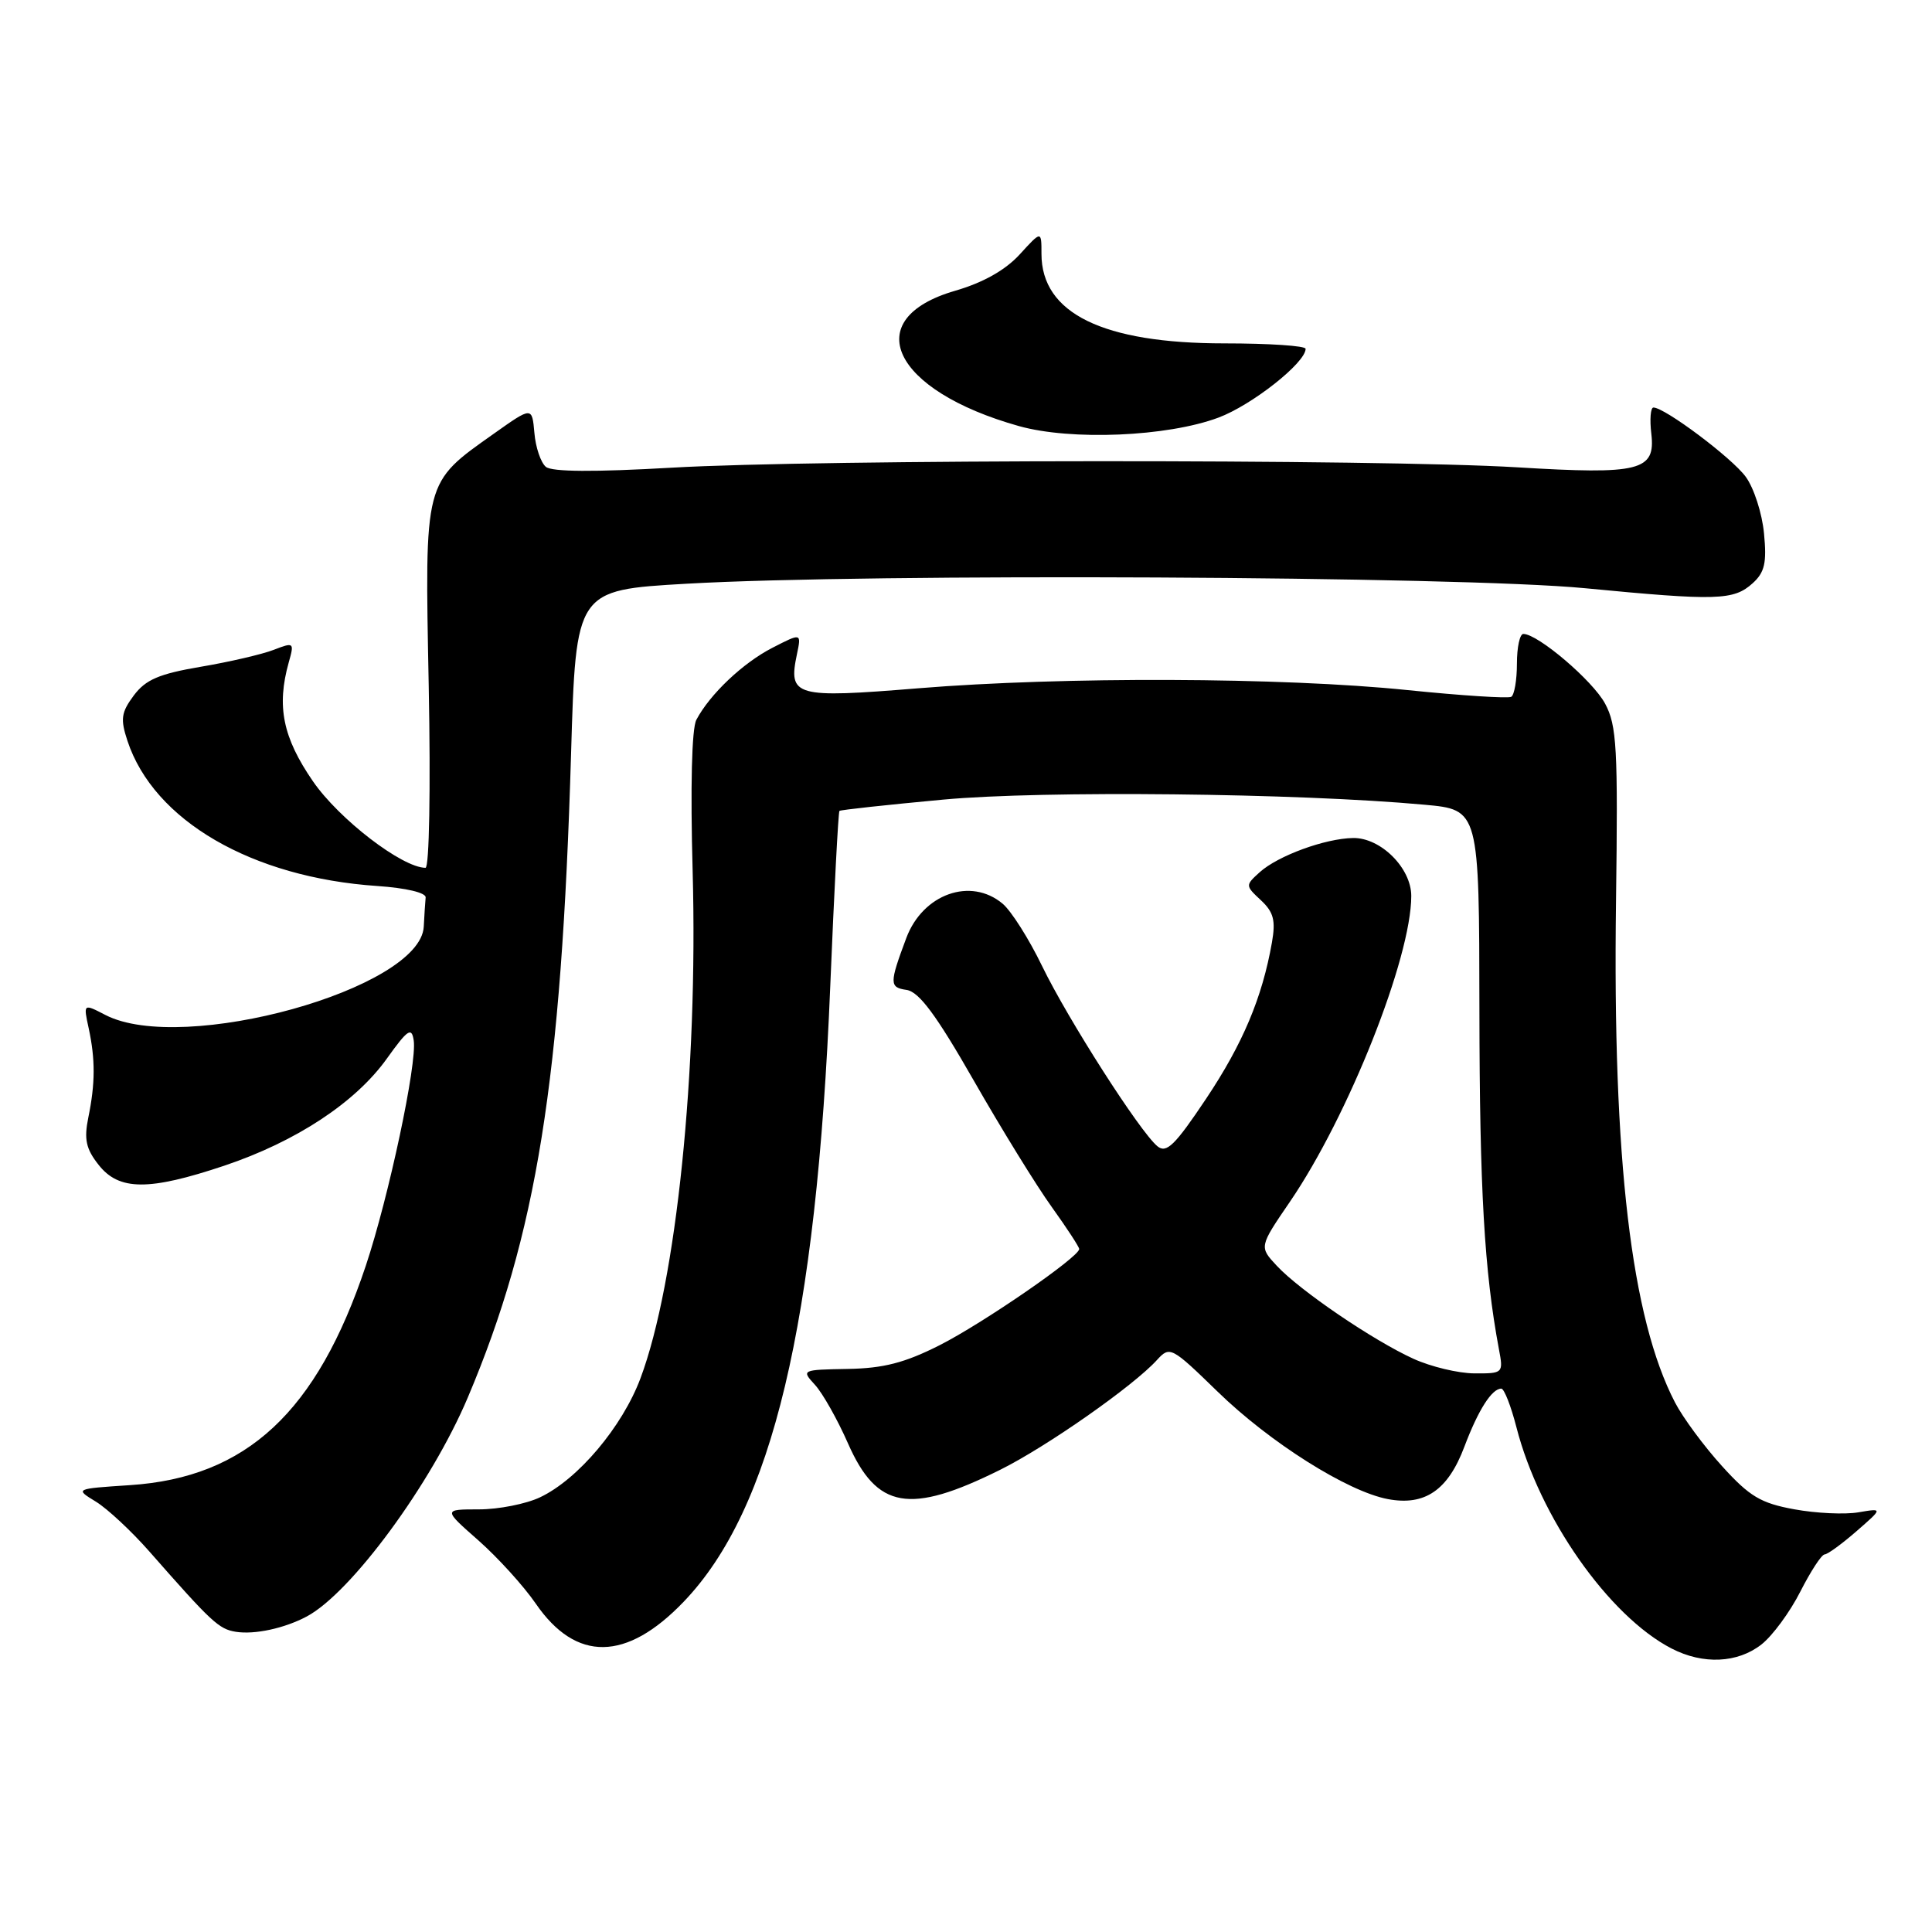 <?xml version="1.0" encoding="UTF-8" standalone="no"?>
<!DOCTYPE svg PUBLIC "-//W3C//DTD SVG 1.1//EN" "http://www.w3.org/Graphics/SVG/1.1/DTD/svg11.dtd" >
<svg xmlns="http://www.w3.org/2000/svg" xmlns:xlink="http://www.w3.org/1999/xlink" version="1.1" viewBox="0 0 256 256">
 <g >
 <path fill="currentColor"
d=" M 233.40 217.90 C 234.87 216.75 237.18 213.60 238.55 210.90 C 239.92 208.21 241.36 205.99 241.77 205.97 C 242.17 205.96 244.07 204.57 246.00 202.89 C 249.50 199.84 249.50 199.84 246.25 200.39 C 244.47 200.70 240.64 200.52 237.75 199.99 C 233.31 199.18 231.83 198.30 228.18 194.27 C 225.80 191.65 222.99 187.85 221.94 185.82 C 216.15 174.67 213.67 153.67 214.13 119.50 C 214.40 99.11 214.24 96.13 212.68 93.23 C 211.05 90.19 203.78 84.00 201.85 84.00 C 201.38 84.00 201.00 85.77 201.00 87.94 C 201.00 90.11 200.66 92.08 200.25 92.33 C 199.84 92.57 193.65 92.17 186.50 91.44 C 169.98 89.74 140.78 89.64 121.69 91.20 C 105.29 92.54 104.42 92.29 105.60 86.68 C 106.19 83.86 106.19 83.86 102.34 85.84 C 98.43 87.85 94.07 91.98 92.27 95.38 C 91.66 96.53 91.47 104.29 91.78 115.45 C 92.50 141.97 89.63 169.89 84.87 182.62 C 82.46 189.06 76.59 196.02 71.56 198.40 C 69.71 199.28 66.06 200.00 63.46 200.00 C 58.72 200.00 58.72 200.00 63.39 204.11 C 65.95 206.37 69.38 210.14 71.00 212.50 C 76.33 220.25 83.01 220.16 90.61 212.22 C 102.32 200.00 108.18 175.40 110.01 130.75 C 110.53 118.08 111.08 107.60 111.23 107.45 C 111.38 107.31 117.58 106.64 125.00 105.95 C 138.23 104.73 171.97 105.09 188.75 106.63 C 196.00 107.29 196.00 107.29 196.03 133.90 C 196.06 157.68 196.68 168.39 198.61 178.75 C 199.22 181.96 199.18 182.00 195.36 181.98 C 193.24 181.97 189.61 181.10 187.30 180.05 C 181.97 177.63 172.21 170.99 169.17 167.71 C 166.84 165.21 166.84 165.21 170.94 159.21 C 178.69 147.85 187.00 126.91 187.00 118.72 C 187.00 115.02 182.95 110.99 179.30 111.04 C 175.58 111.10 169.34 113.39 166.92 115.57 C 165.00 117.31 165.00 117.35 167.08 119.29 C 168.76 120.86 169.05 121.96 168.54 124.87 C 167.25 132.21 164.67 138.32 159.80 145.61 C 155.67 151.79 154.55 152.87 153.36 151.88 C 151.03 149.95 141.49 135.04 138.08 128.00 C 136.35 124.42 134.00 120.71 132.86 119.75 C 128.63 116.19 122.28 118.45 120.09 124.29 C 117.83 130.33 117.84 130.84 120.13 131.17 C 121.78 131.42 124.05 134.47 129.03 143.18 C 132.70 149.60 137.35 157.14 139.36 159.93 C 141.36 162.72 143.00 165.23 143.00 165.50 C 143.00 166.56 130.23 175.35 124.50 178.25 C 119.89 180.58 117.07 181.31 112.33 181.39 C 106.21 181.50 106.17 181.52 107.99 183.50 C 109.00 184.60 110.97 188.09 112.36 191.25 C 116.20 199.97 120.51 200.72 132.50 194.77 C 138.66 191.72 150.22 183.62 153.31 180.20 C 155.01 178.34 155.21 178.44 161.33 184.39 C 168.26 191.14 178.56 197.64 183.91 198.64 C 188.81 199.56 191.87 197.46 194.04 191.69 C 195.87 186.84 197.67 184.00 198.93 184.00 C 199.31 184.00 200.21 186.30 200.93 189.10 C 203.99 201.04 213.17 214.14 221.50 218.44 C 225.66 220.59 230.24 220.38 233.40 217.90 Z  M 40.65 214.19 C 46.54 211.04 57.13 196.64 61.98 185.19 C 71.12 163.60 74.39 143.19 75.67 99.85 C 76.31 78.19 76.31 78.19 90.91 77.35 C 115.02 75.95 193.43 76.34 210.00 77.94 C 227.53 79.63 229.72 79.56 232.24 77.28 C 233.83 75.84 234.12 74.58 233.74 70.68 C 233.49 68.02 232.40 64.65 231.32 63.18 C 229.48 60.66 220.59 54.00 219.09 54.00 C 218.71 54.00 218.58 55.57 218.81 57.48 C 219.38 62.39 217.31 62.91 201.00 61.92 C 182.75 60.82 108.22 60.85 89.02 61.97 C 78.76 62.56 73.13 62.53 72.33 61.86 C 71.66 61.30 70.97 59.28 70.81 57.36 C 70.50 53.88 70.50 53.88 65.50 57.42 C 56.11 64.07 56.28 63.44 56.81 90.97 C 57.07 104.55 56.88 115.00 56.38 114.99 C 53.27 114.96 44.93 108.55 41.47 103.53 C 37.47 97.72 36.63 93.59 38.26 87.77 C 39.01 85.12 38.95 85.07 36.26 86.11 C 34.74 86.70 30.39 87.71 26.60 88.35 C 21.08 89.29 19.30 90.05 17.73 92.15 C 16.06 94.40 15.93 95.27 16.89 98.17 C 20.38 108.73 33.37 116.28 50.00 117.40 C 53.81 117.66 56.46 118.29 56.40 118.92 C 56.34 119.51 56.23 121.25 56.15 122.79 C 55.71 131.04 24.21 139.78 13.97 134.49 C 11.04 132.97 11.04 132.97 11.75 136.24 C 12.64 140.37 12.63 143.56 11.70 148.09 C 11.12 150.96 11.39 152.23 13.06 154.34 C 15.76 157.79 19.72 157.81 29.72 154.46 C 39.24 151.26 47.10 146.09 51.26 140.27 C 54.03 136.40 54.55 136.05 54.82 137.87 C 55.28 140.92 51.51 158.61 48.47 167.72 C 41.99 187.11 32.67 195.78 17.21 196.79 C 9.91 197.27 9.91 197.27 12.71 198.98 C 14.24 199.92 17.44 202.90 19.81 205.60 C 28.05 214.98 29.00 215.86 31.24 216.22 C 33.75 216.62 37.70 215.76 40.65 214.19 Z  M 161.44 55.34 C 165.87 53.69 173.00 48.07 173.00 46.22 C 173.00 45.82 168.16 45.50 162.25 45.50 C 146.13 45.50 138.00 41.52 138.00 33.64 C 138.00 30.55 138.00 30.55 135.11 33.72 C 133.21 35.79 130.28 37.45 126.55 38.53 C 113.73 42.25 118.22 51.75 135.02 56.46 C 141.95 58.40 154.65 57.87 161.44 55.34 Z "/>
</g>
</svg>